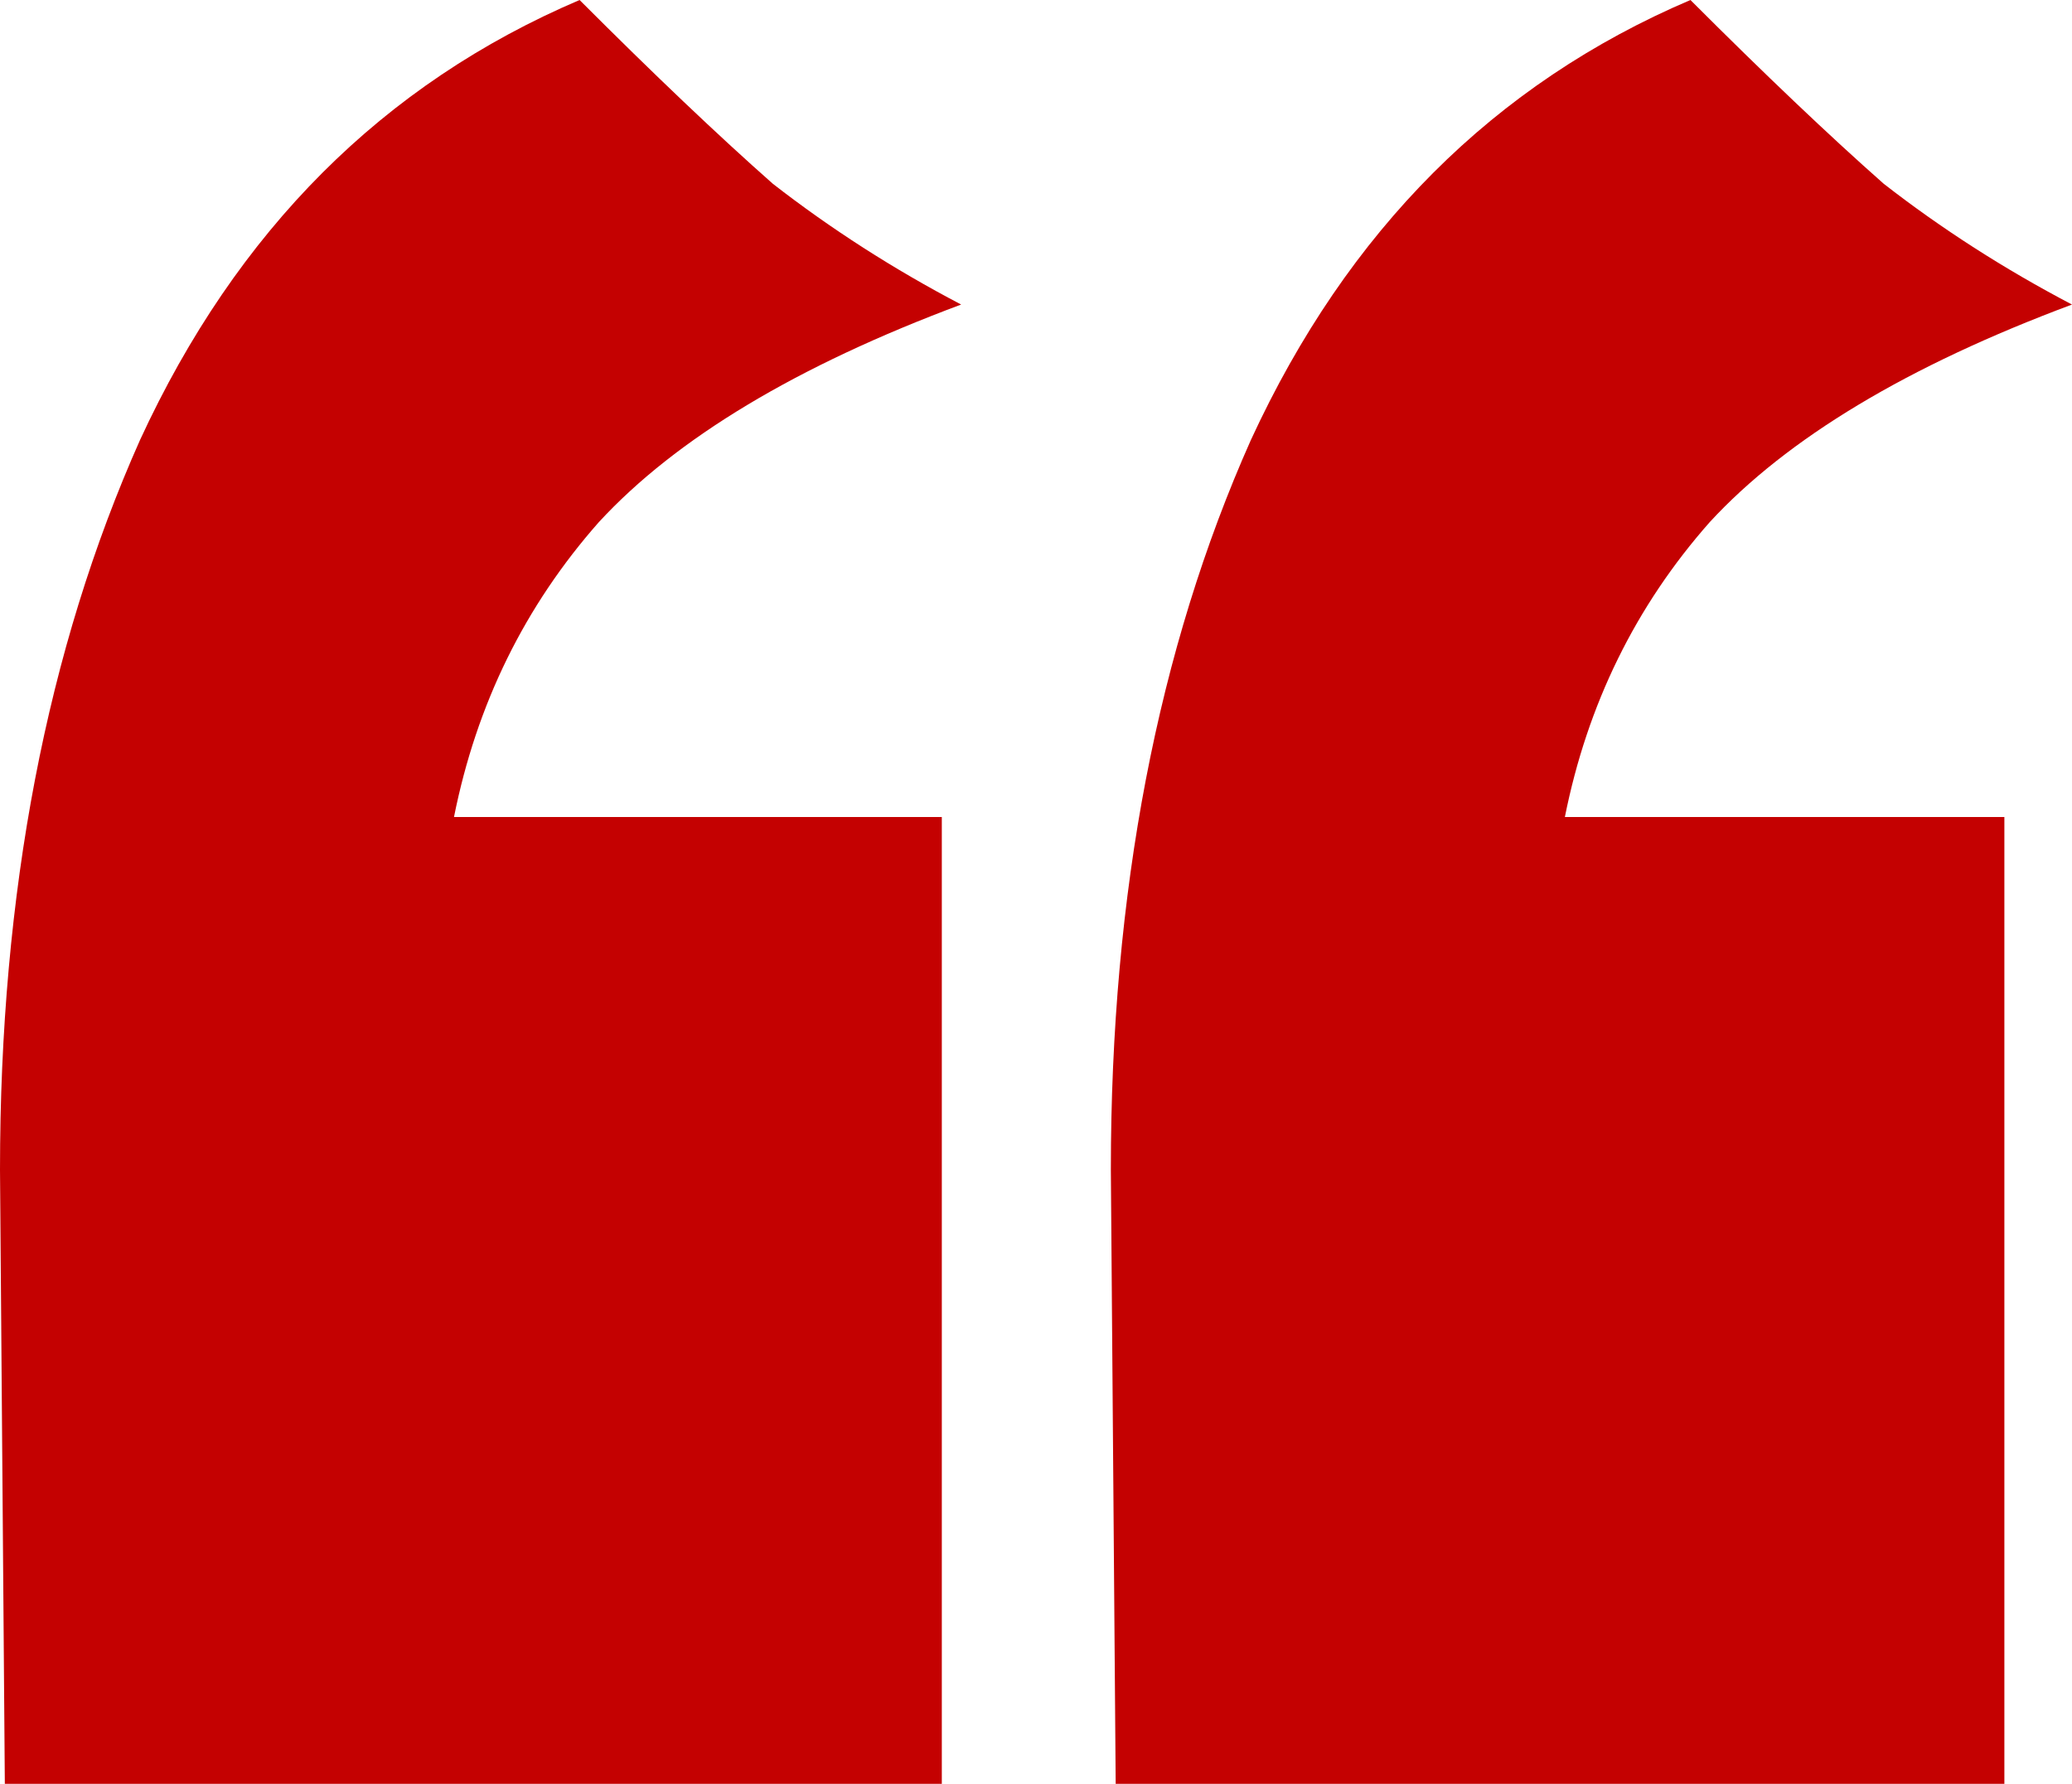 <svg width="72" height="62" viewBox="0 0 72 62" fill="none" xmlns="http://www.w3.org/2000/svg">
<path d="M0 40.661C0 31.028 1.622 22.571 4.867 15.29C8.224 8.009 13.315 2.912 20.14 0C22.713 2.576 24.951 4.705 26.853 6.385C28.867 7.953 31.049 9.353 33.399 10.585C27.692 12.714 23.497 15.234 20.811 18.146C18.238 21.059 16.559 24.475 15.776 28.396H32.727V62H0.168L0 40.661ZM38.601 40.661C38.601 31.028 40.224 22.571 43.468 15.29C46.825 8.009 51.916 2.912 58.741 0C61.315 2.576 63.553 4.705 65.455 6.385C67.469 7.953 69.65 9.353 72 10.585C66.294 12.714 62.098 15.234 59.413 18.146C56.839 21.059 55.161 24.475 54.378 28.396H69.65V62H38.769L38.601 40.661Z" fill="#C40101"/>
</svg>
